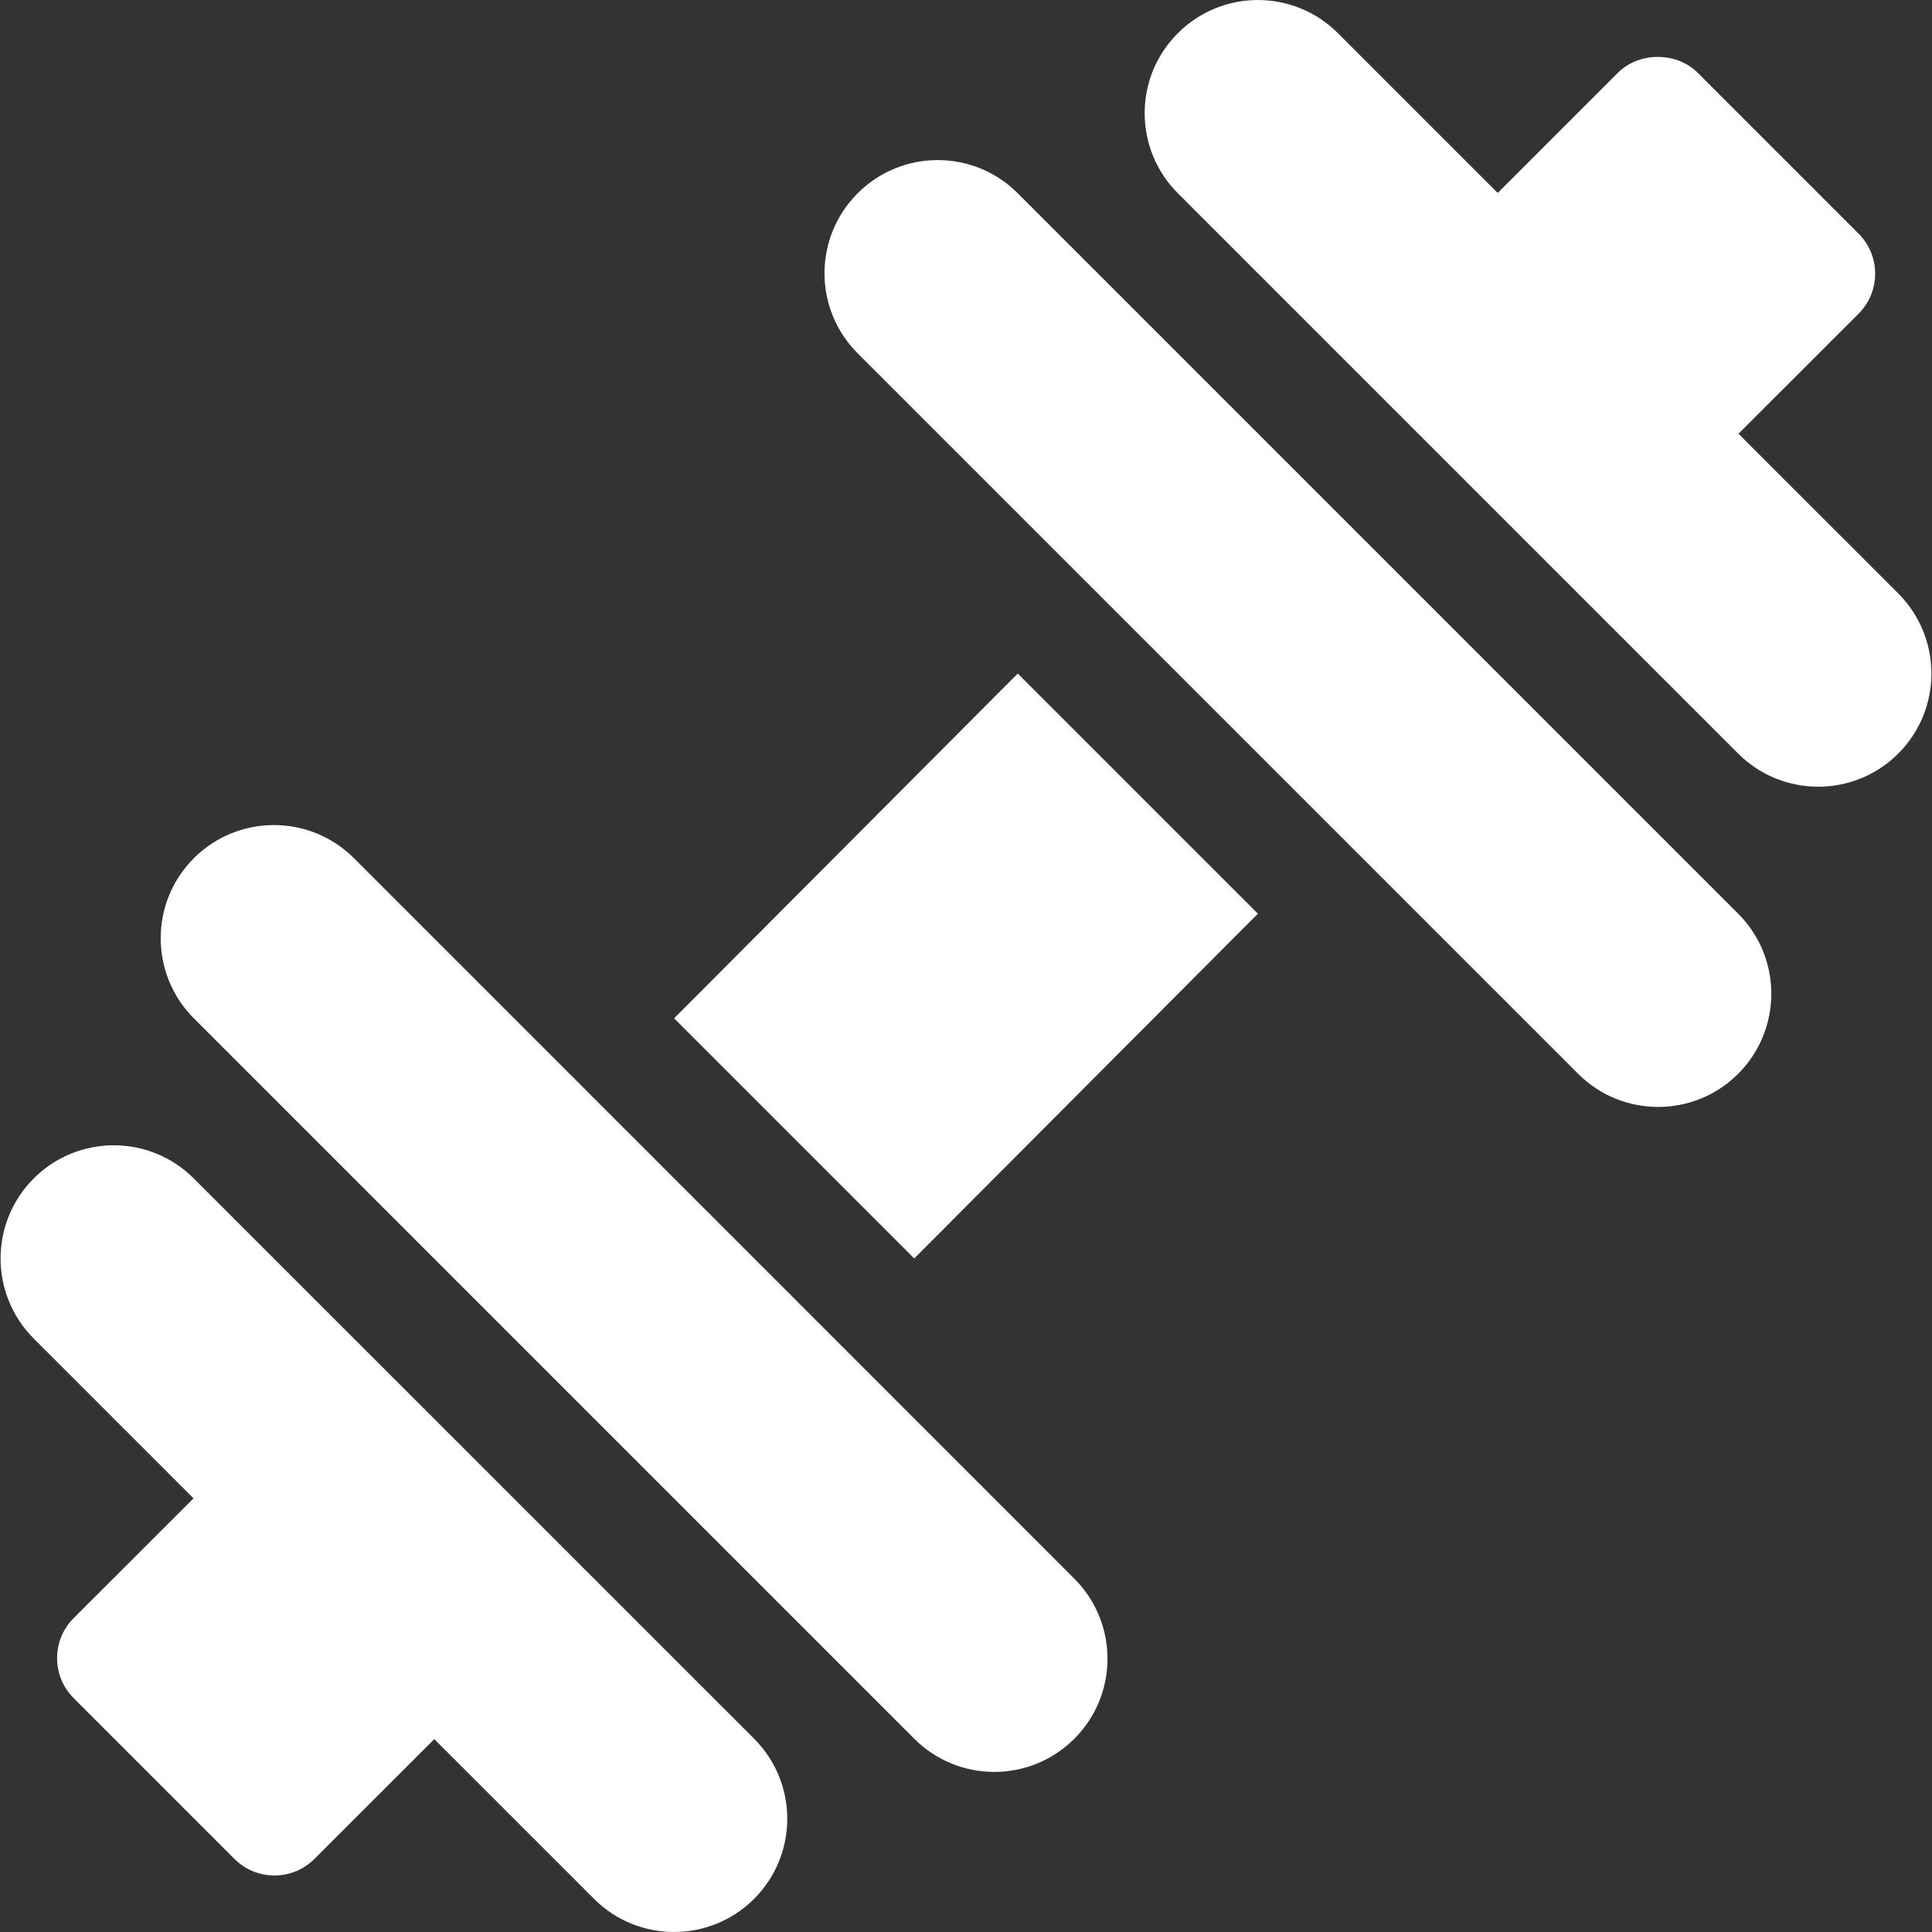 <svg width="24" height="24" viewBox="0 0 24 24" fill="none" xmlns="http://www.w3.org/2000/svg">
<rect x="0" y="0" width="24" height="24" fill="#333333" stroke="none"/>
<g clip-path="url(#clip0)">
<path d="M23.581 7.372L21.596 5.388L23.088 3.897C23.22 3.765 23.294 3.586 23.294 3.399C23.294 3.213 23.22 3.034 23.088 2.902L21.091 0.905C20.827 0.641 20.36 0.641 20.097 0.905L18.605 2.397L16.62 0.412C16.071 -0.137 15.181 -0.137 14.632 0.412C14.082 0.961 14.082 1.851 14.632 2.401L21.592 9.361C22.141 9.91 23.032 9.91 23.581 9.361C24.13 8.812 24.13 7.922 23.581 7.372Z" fill="#FFFFFF"/>
<path d="M9.368 21.599L2.407 14.639C1.858 14.09 0.968 14.09 0.419 14.639C-0.13 15.188 -0.13 16.078 0.419 16.628L2.404 18.613L0.915 20.101C0.783 20.233 0.709 20.411 0.709 20.598C0.709 20.785 0.783 20.963 0.915 21.095L2.912 23.092C3.049 23.229 3.229 23.298 3.409 23.298C3.589 23.298 3.769 23.229 3.906 23.092L5.395 21.604L7.379 23.588C7.928 24.137 8.819 24.137 9.368 23.588C9.917 23.039 9.917 22.149 9.368 21.599Z" fill="#FFFFFF"/>
<path d="M12.643 8.367L8.374 12.65L11.357 15.633L15.626 11.35L12.643 8.367Z" fill="#FFFFFF"/>
<path d="M21.592 11.35L12.643 2.401C12.094 1.851 11.203 1.851 10.654 2.401C10.105 2.95 10.105 3.84 10.654 4.389L19.604 13.339C20.153 13.888 21.043 13.888 21.592 13.339C22.141 12.79 22.141 11.899 21.592 11.35Z" fill="#FFFFFF"/>
<path d="M13.346 19.611L4.397 10.661C3.848 10.112 2.957 10.112 2.408 10.661C1.859 11.21 1.859 12.101 2.408 12.65L11.357 21.599C11.906 22.149 12.797 22.149 13.346 21.599C13.895 21.05 13.895 20.16 13.346 19.611Z" fill="#FFFFFF"/>
</g>
<defs>
<clipPath id="clip0">
<rect width="24" height="24" fill="white"/>
</clipPath>
</defs>
</svg>
